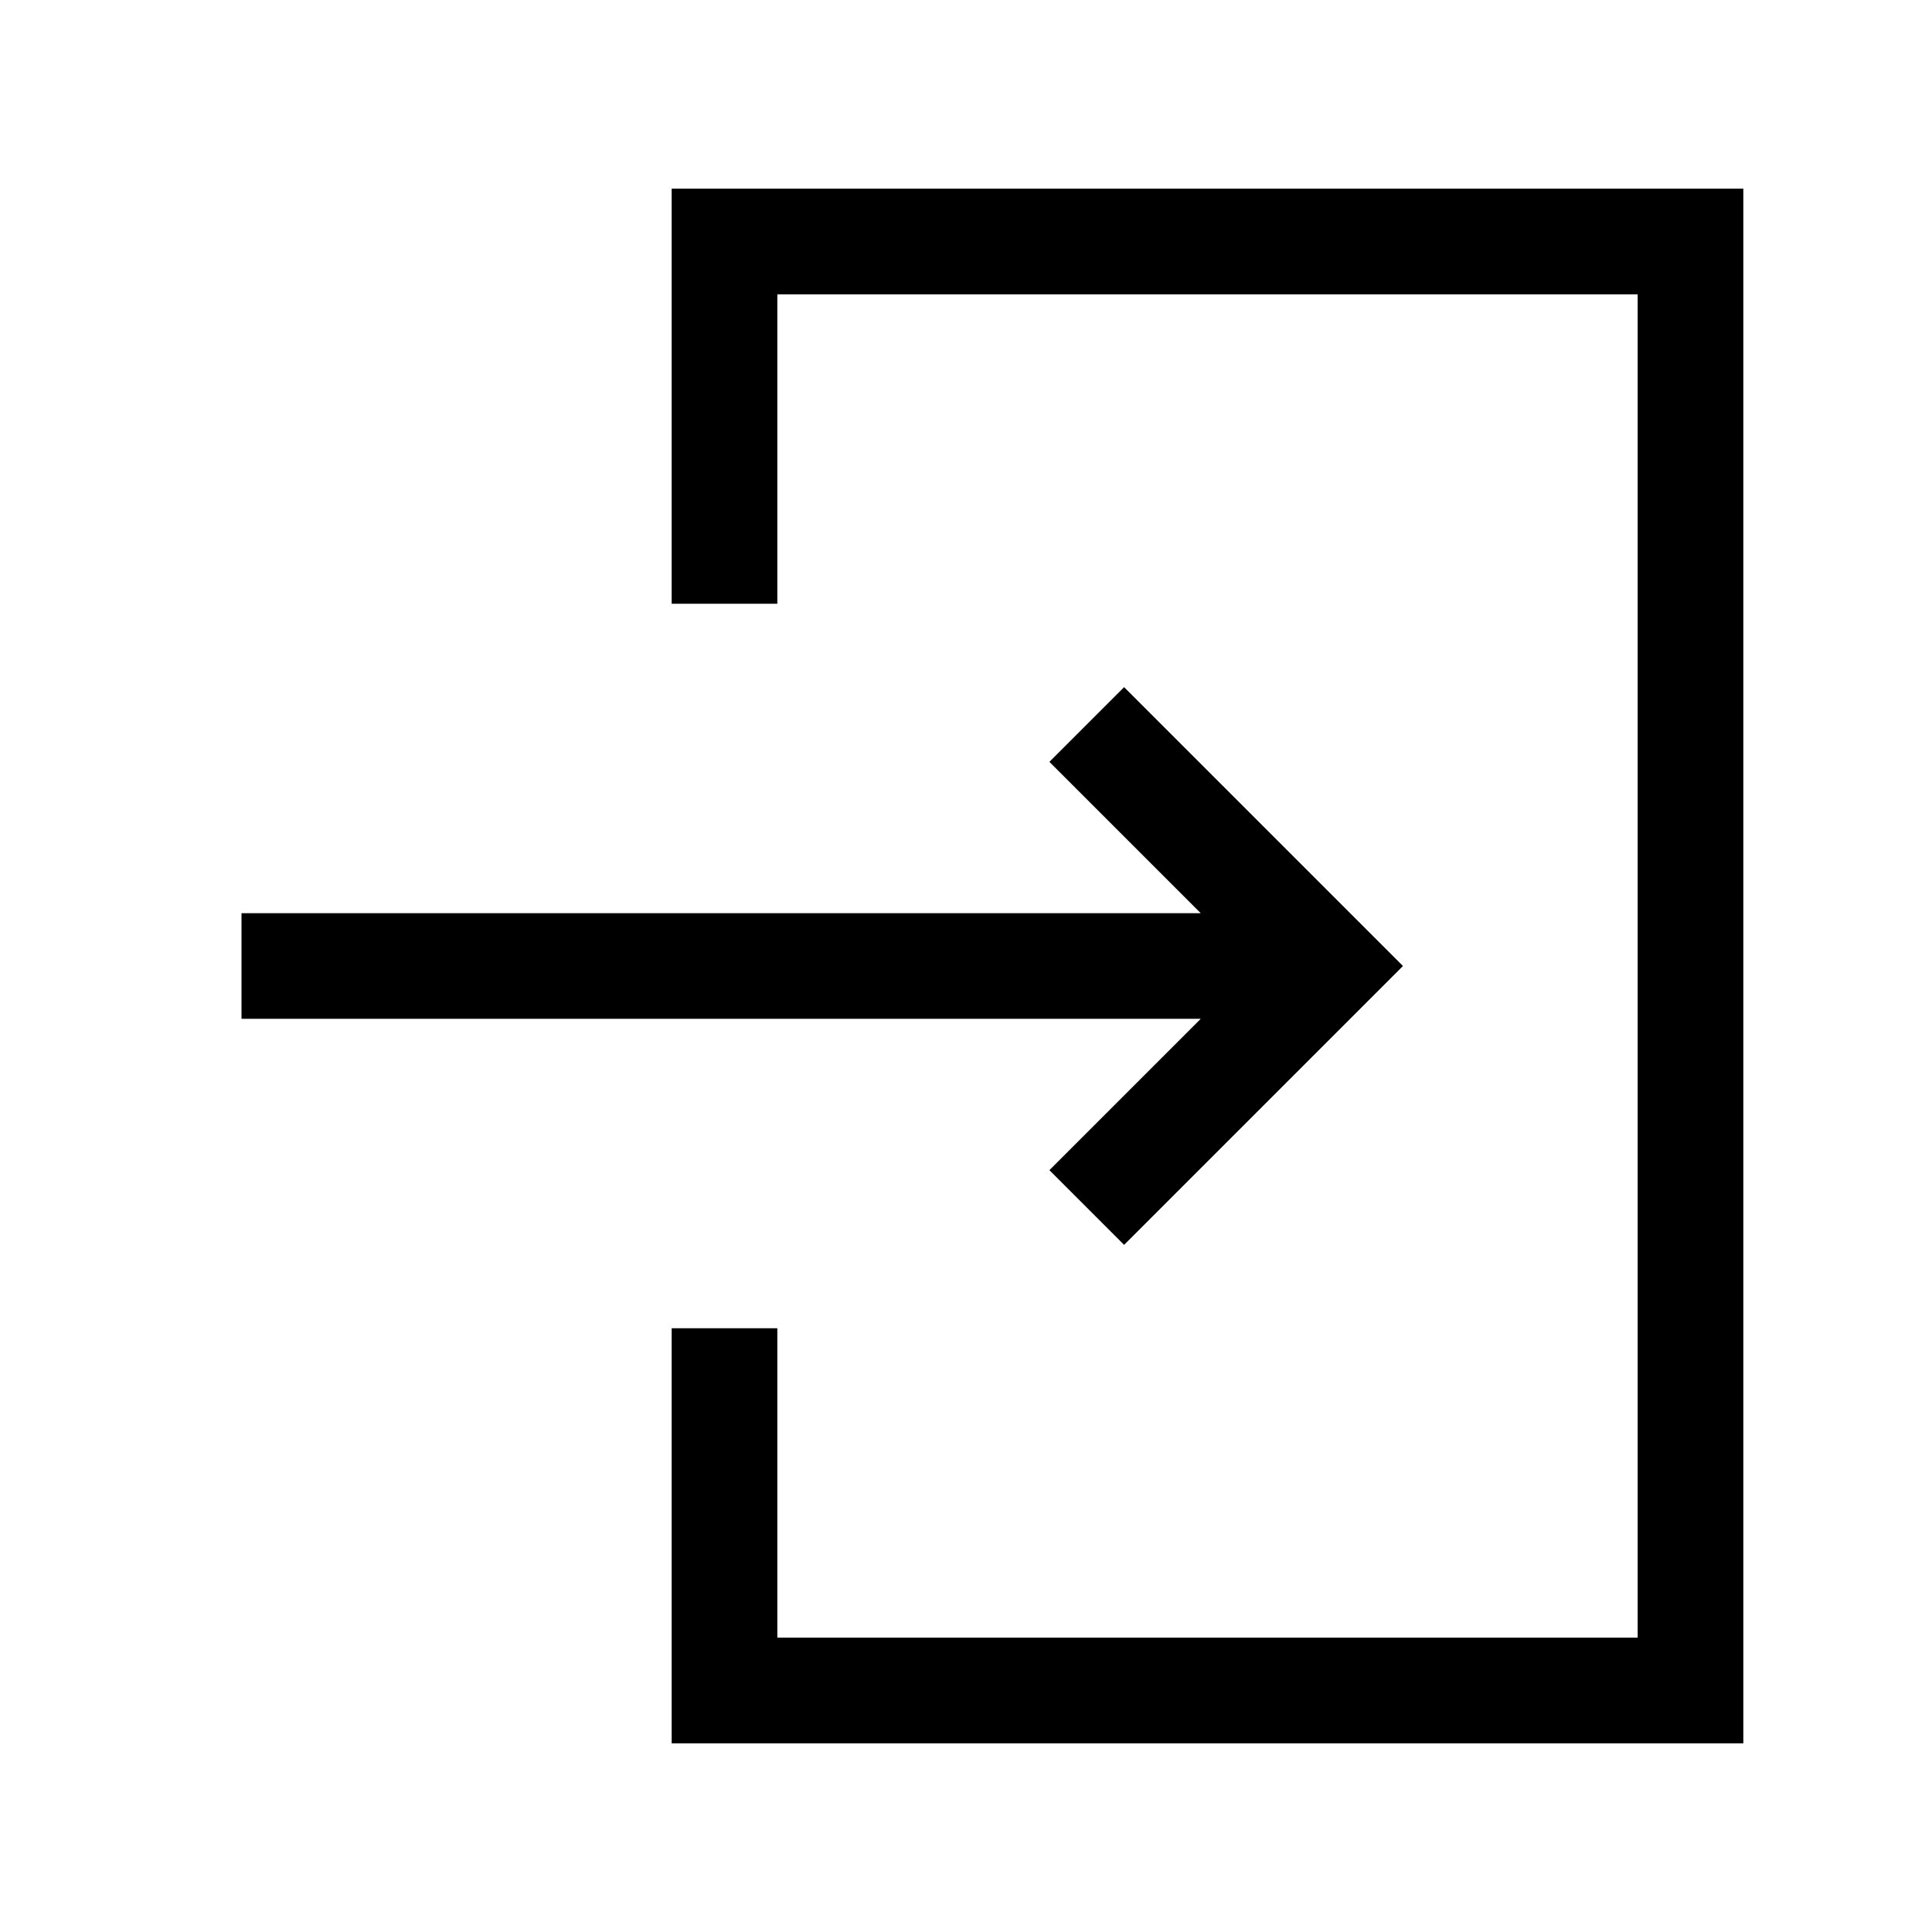 <svg xmlns="http://www.w3.org/2000/svg" viewBox="0 0 512 512">
    <path fill="none" stroke="#000" stroke-width="28" stroke-miterlimit="10" d="M192 352v96h256V64H192v96"/>
    <path fill="none" stroke="#000" stroke-width="28" stroke-miterlimit="10" d="M288 192l64 64-64 64M352 256H64"/>
</svg>